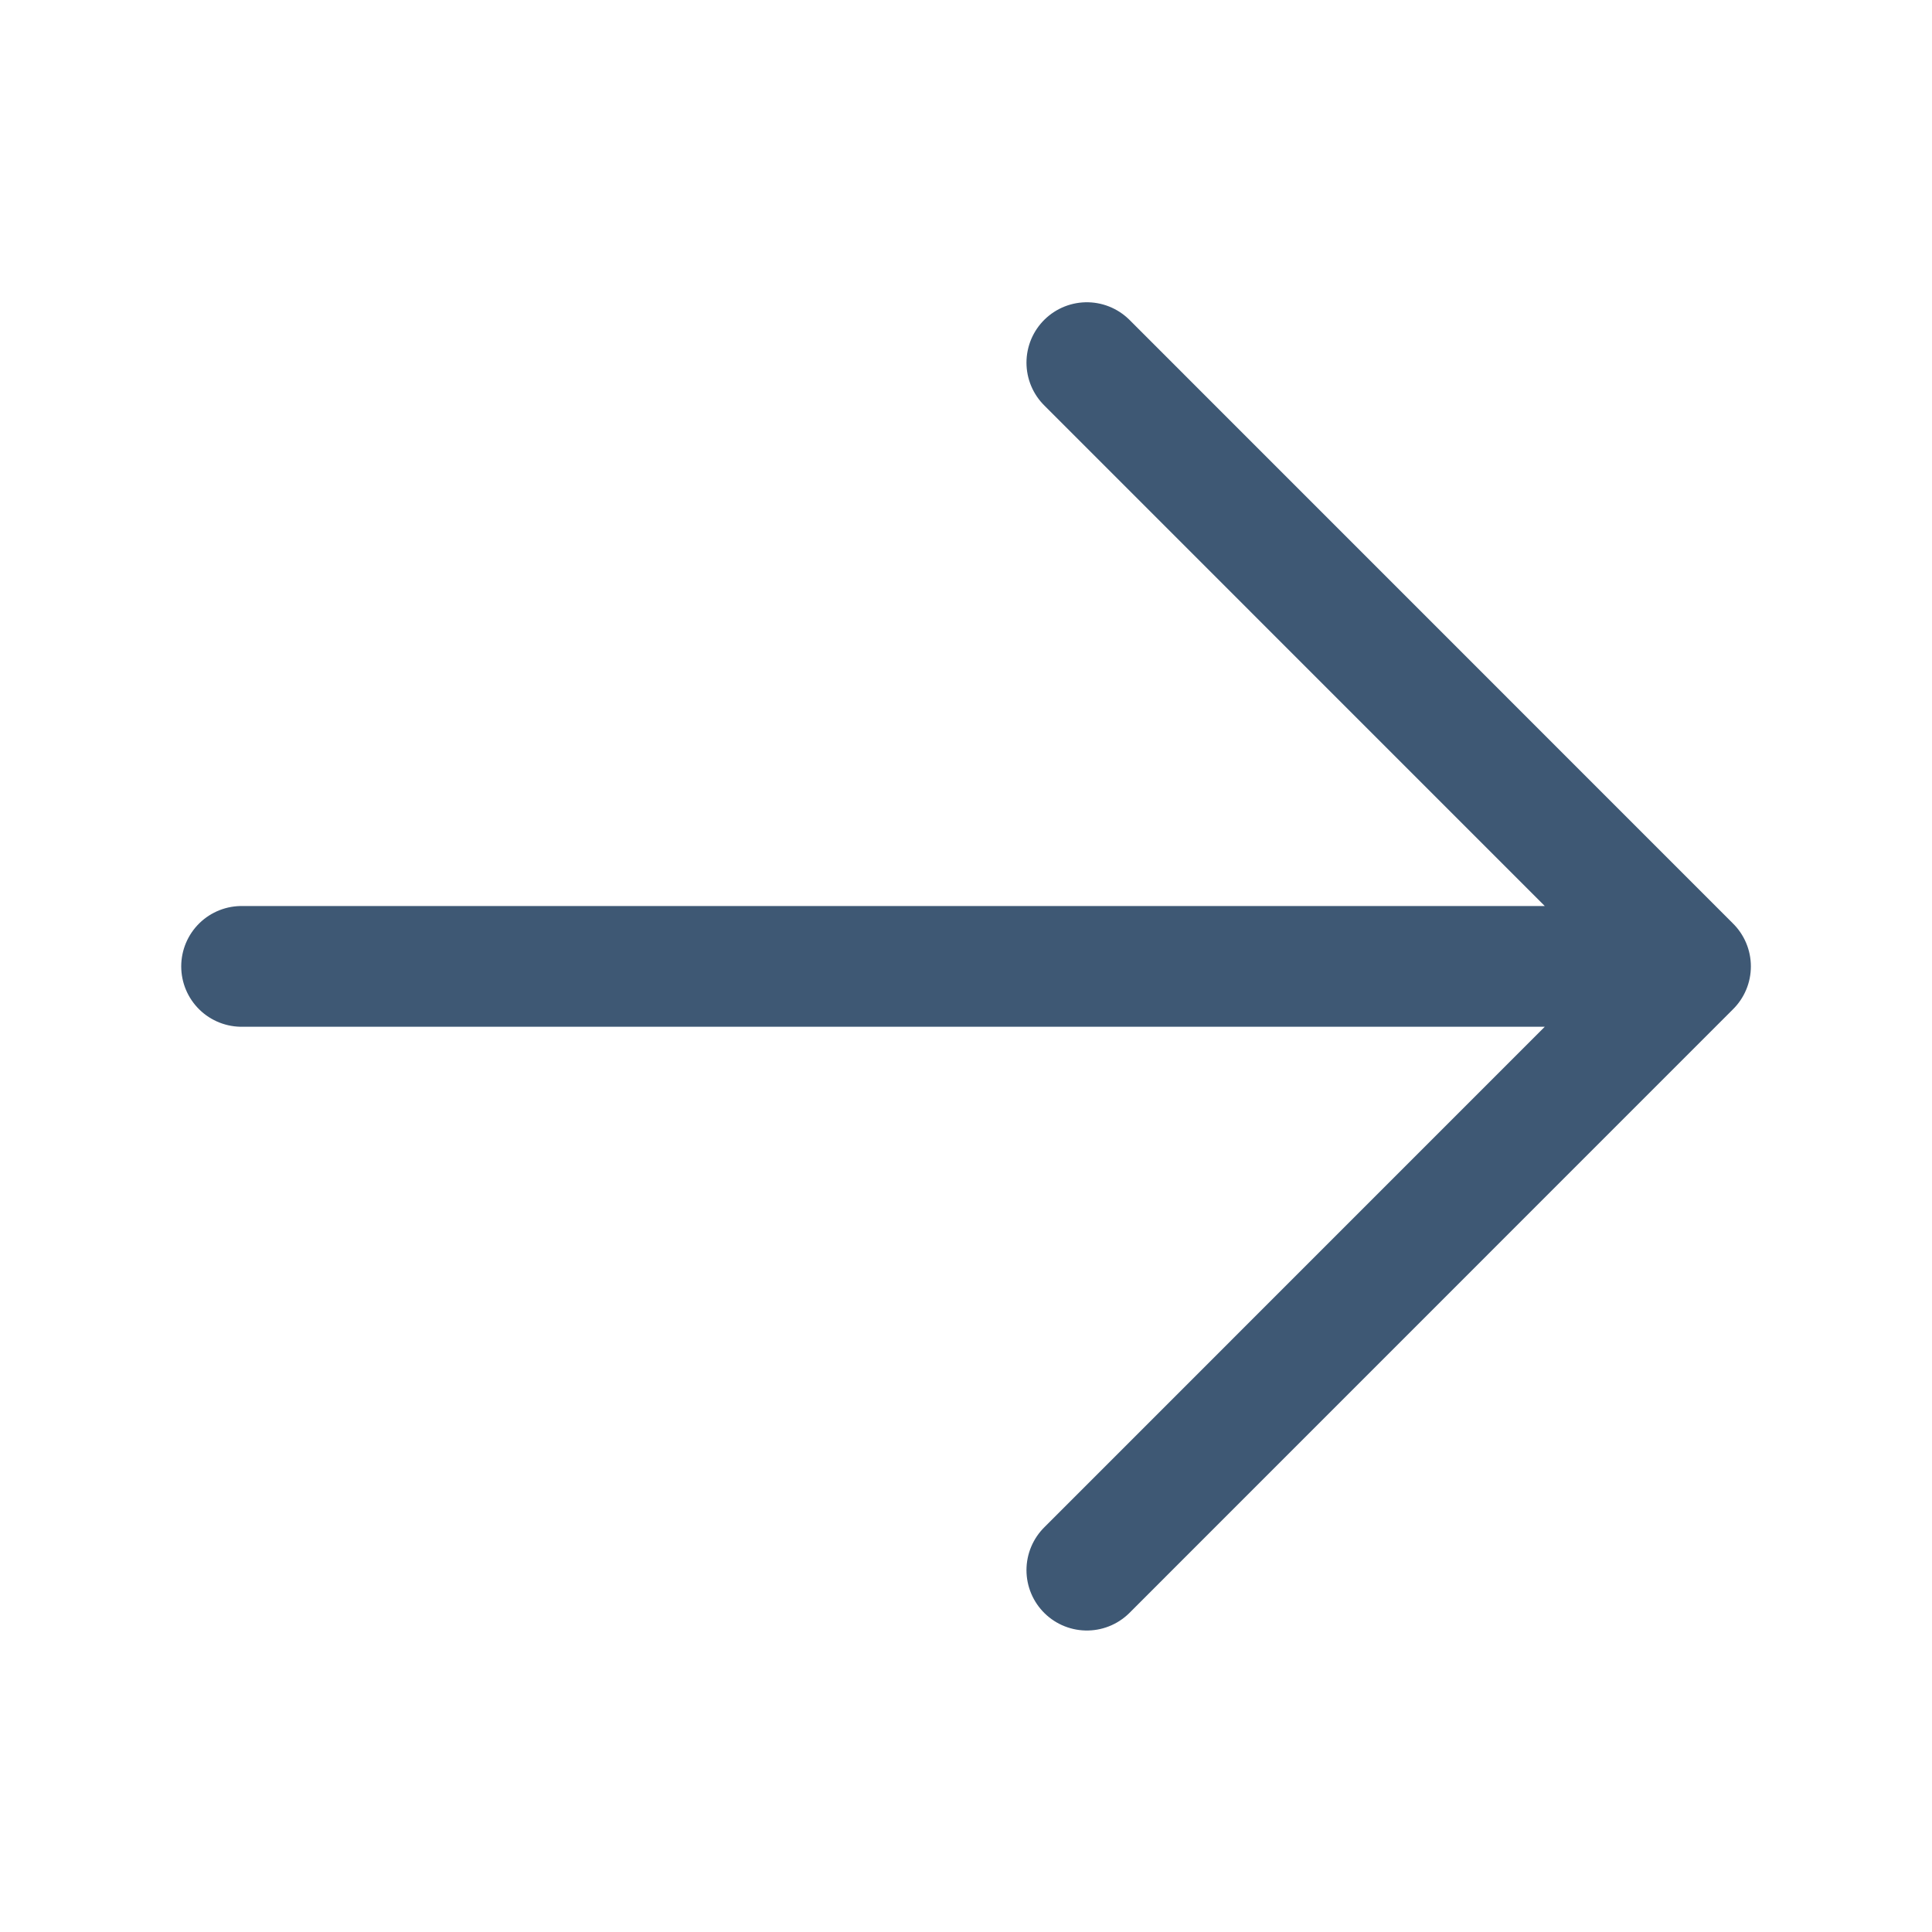 <svg xmlns="http://www.w3.org/2000/svg" width="20" height="20" viewBox="0 0 20 20" fill="none">
  <path d="M11.251 3.754L17.5 10.004M17.5 10.004L11.251 16.254M17.5 10.004L2.501 10.004" stroke="#3E5874" stroke-width="1.25" stroke-linecap="round" stroke-linejoin="round"/>
</svg>